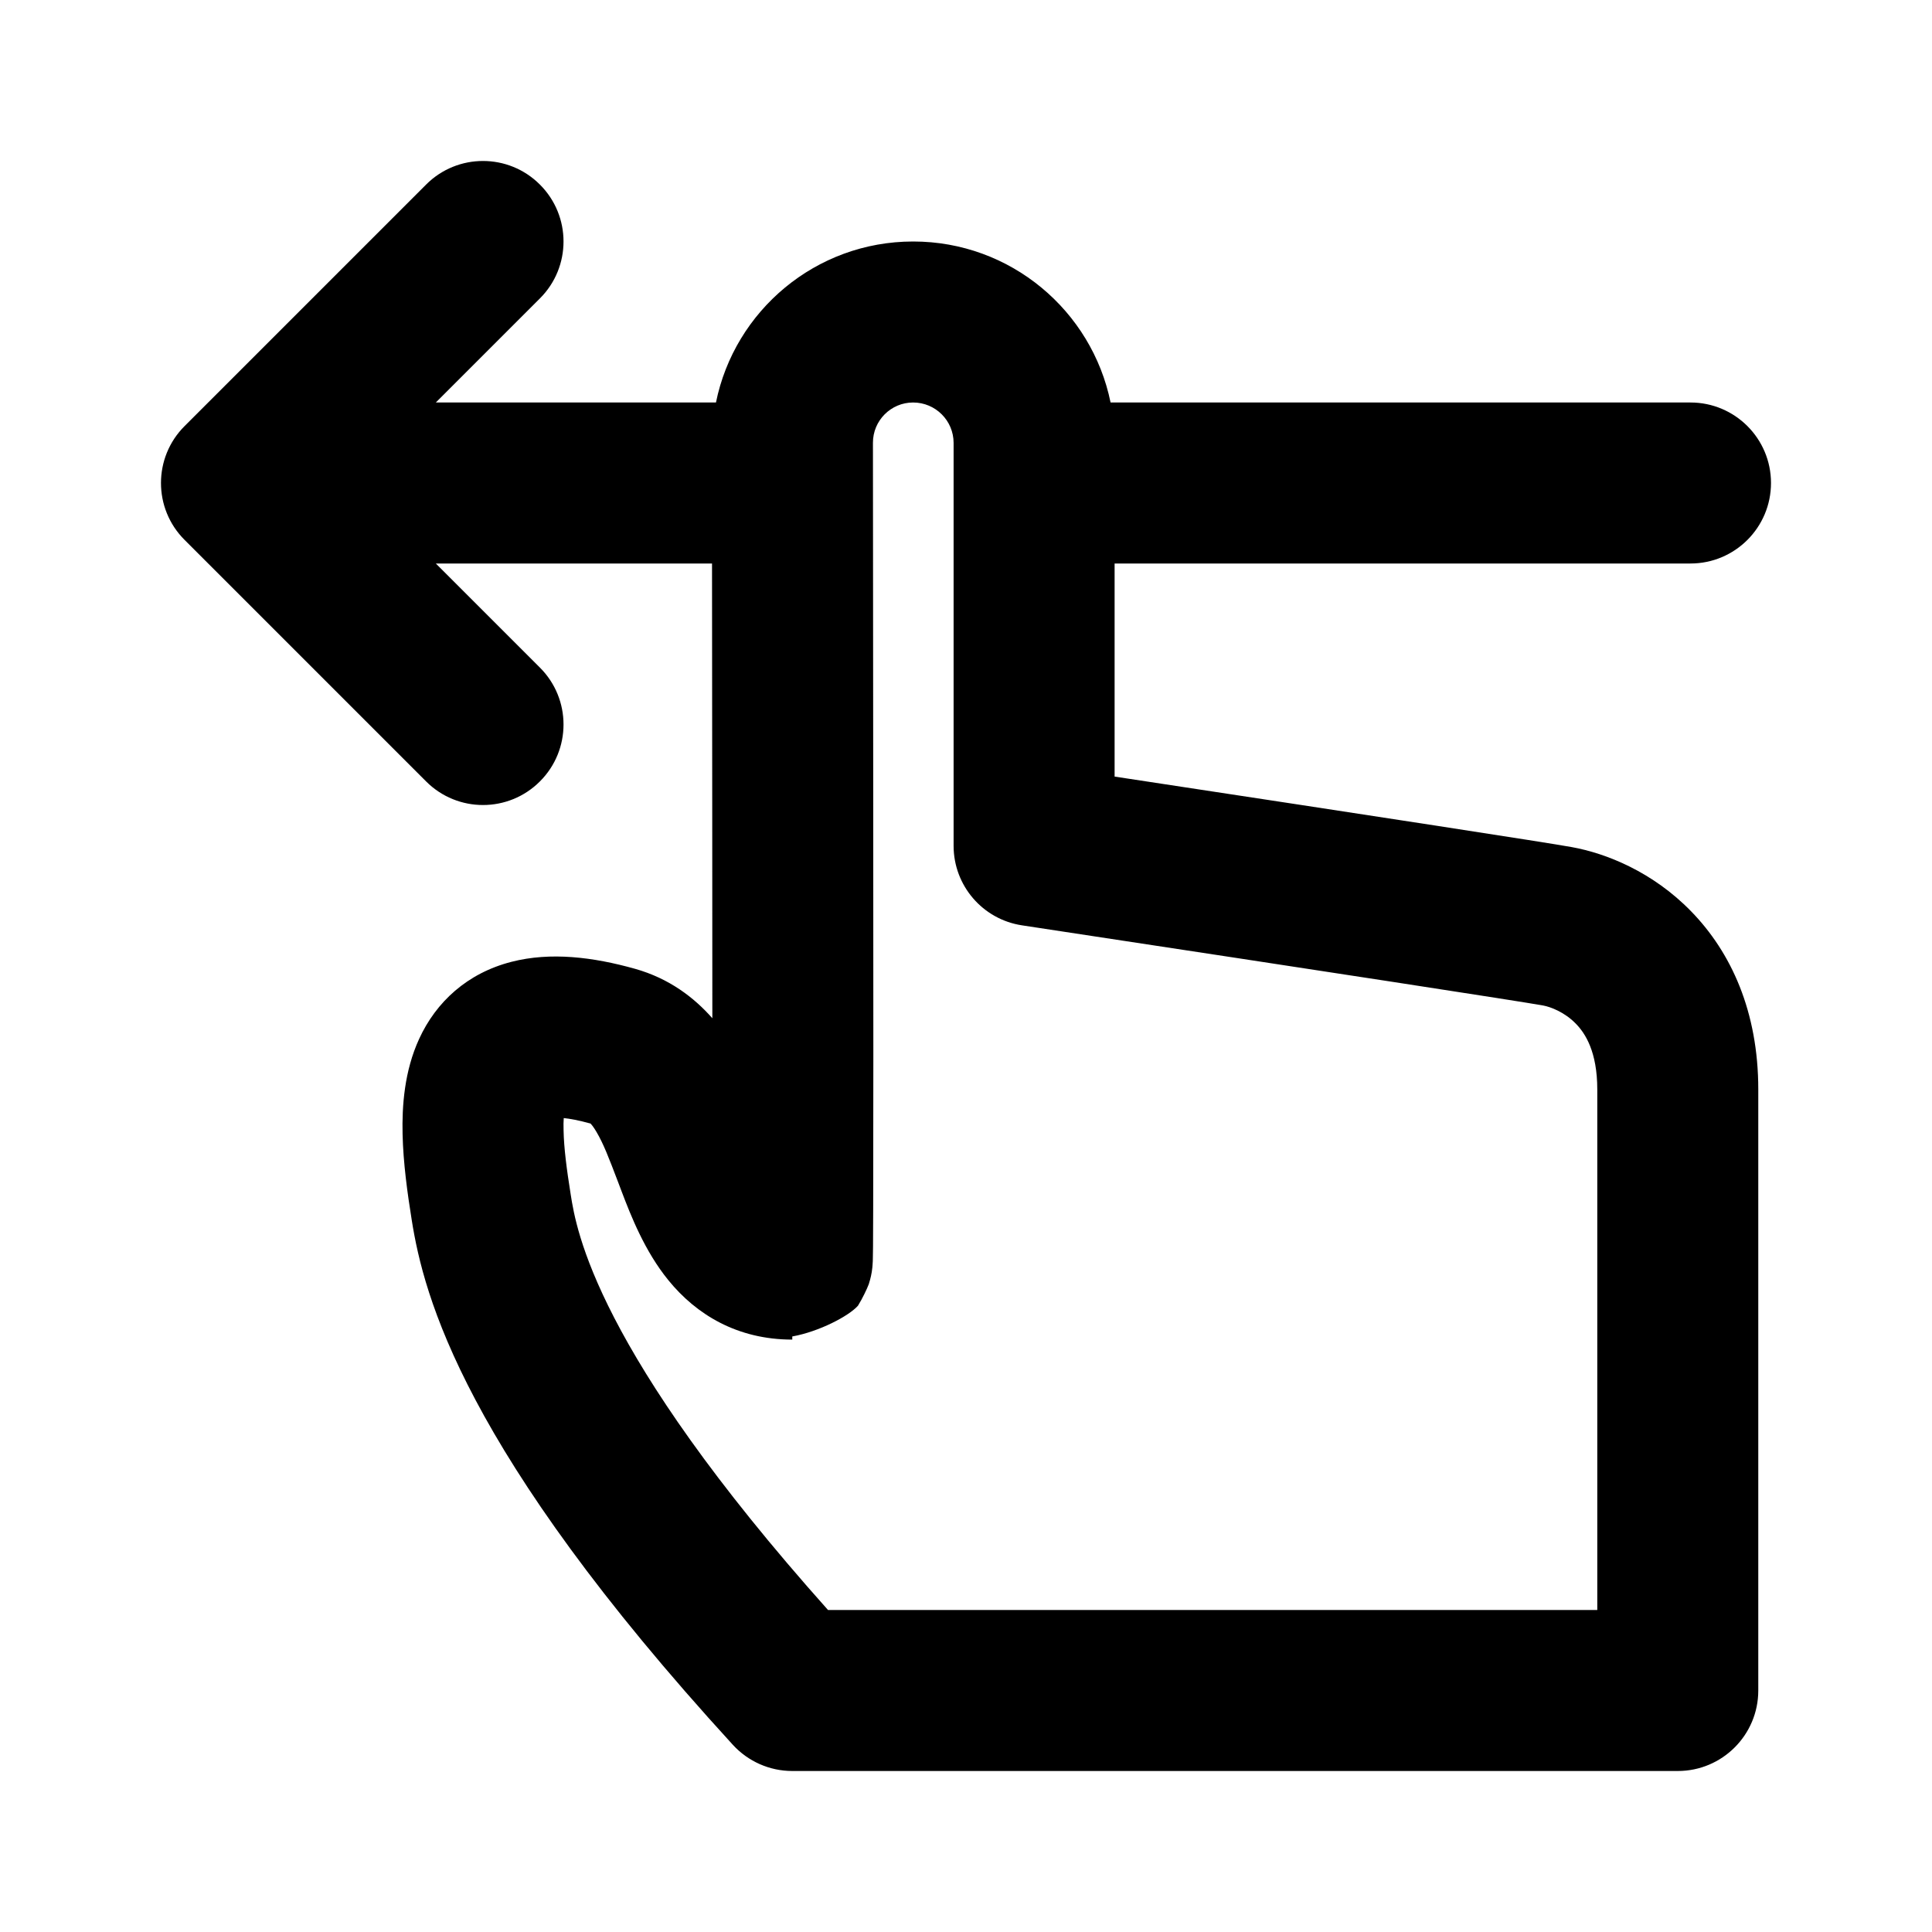 <svg width="24" height="24" viewBox="0 0 24 24"  xmlns="http://www.w3.org/2000/svg"><path fill-rule="evenodd" clip-rule="evenodd" d="M6.707 3.707C7.098 3.317 7.098 2.683 6.707 2.293C6.317 1.902 5.683 1.902 5.293 2.293L2.293 5.293C1.902 5.683 1.902 6.317 2.293 6.707L5.293 9.707C5.683 10.098 6.317 10.098 6.707 9.707C7.098 9.317 7.098 8.683 6.707 8.293L5.414 7H8.845C8.847 9.371 8.849 11.255 8.849 12.649C8.622 12.391 8.312 12.154 7.889 12.035C7.369 11.889 6.841 11.823 6.354 11.948C5.804 12.089 5.417 12.447 5.207 12.905C5.022 13.307 4.993 13.742 5.001 14.088C5.009 14.447 5.061 14.822 5.115 15.158C5.264 16.092 5.751 18.011 9.104 21.675C9.294 21.882 9.561 22 9.842 22H20.842C21.394 22 21.842 21.552 21.842 21V13.534C21.842 12.568 21.506 11.831 21.006 11.319C20.531 10.832 19.957 10.601 19.525 10.523C19.186 10.462 17.283 10.169 13.846 9.647V7H21C21.552 7 22 6.552 22 6C22 5.448 21.552 5 21 5H13.796C13.563 3.859 12.554 3 11.344 3L11.343 3L11.341 3C10.133 3.001 9.125 3.86 8.894 5H5.414L6.707 3.707ZM10.844 5.501C10.843 5.225 11.067 5 11.343 5C11.621 5 11.846 5.225 11.846 5.502V10.507C11.846 11.001 12.207 11.421 12.696 11.495C16.695 12.102 18.84 12.432 19.171 12.491C19.261 12.508 19.435 12.572 19.575 12.716C19.693 12.836 19.842 13.065 19.842 13.534V20H10.286C7.399 16.767 7.159 15.278 7.09 14.842C7.039 14.523 7.005 14.259 7.001 14.043C6.999 13.981 7 13.93 7.003 13.889C7.079 13.897 7.188 13.916 7.335 13.957C7.348 13.969 7.373 13.999 7.409 14.06C7.497 14.208 7.565 14.388 7.672 14.668L7.722 14.8C7.835 15.097 8.008 15.543 8.305 15.906C8.648 16.327 9.156 16.641 9.842 16.641V16.602C10.176 16.542 10.545 16.348 10.658 16.22C10.71 16.138 10.774 16.003 10.792 15.953C10.817 15.876 10.828 15.812 10.83 15.797L10.83 15.797L10.83 15.796C10.836 15.756 10.839 15.723 10.839 15.715L10.839 15.715C10.841 15.693 10.842 15.674 10.842 15.668C10.843 15.651 10.843 15.633 10.843 15.619C10.844 15.587 10.844 15.544 10.845 15.49C10.845 15.382 10.846 15.222 10.847 15.011C10.848 14.587 10.848 13.953 10.849 13.107C10.849 11.417 10.847 8.881 10.844 5.501ZM7.325 13.95C7.326 13.949 7.328 13.95 7.332 13.954C7.328 13.952 7.325 13.95 7.325 13.95Z" /></svg>